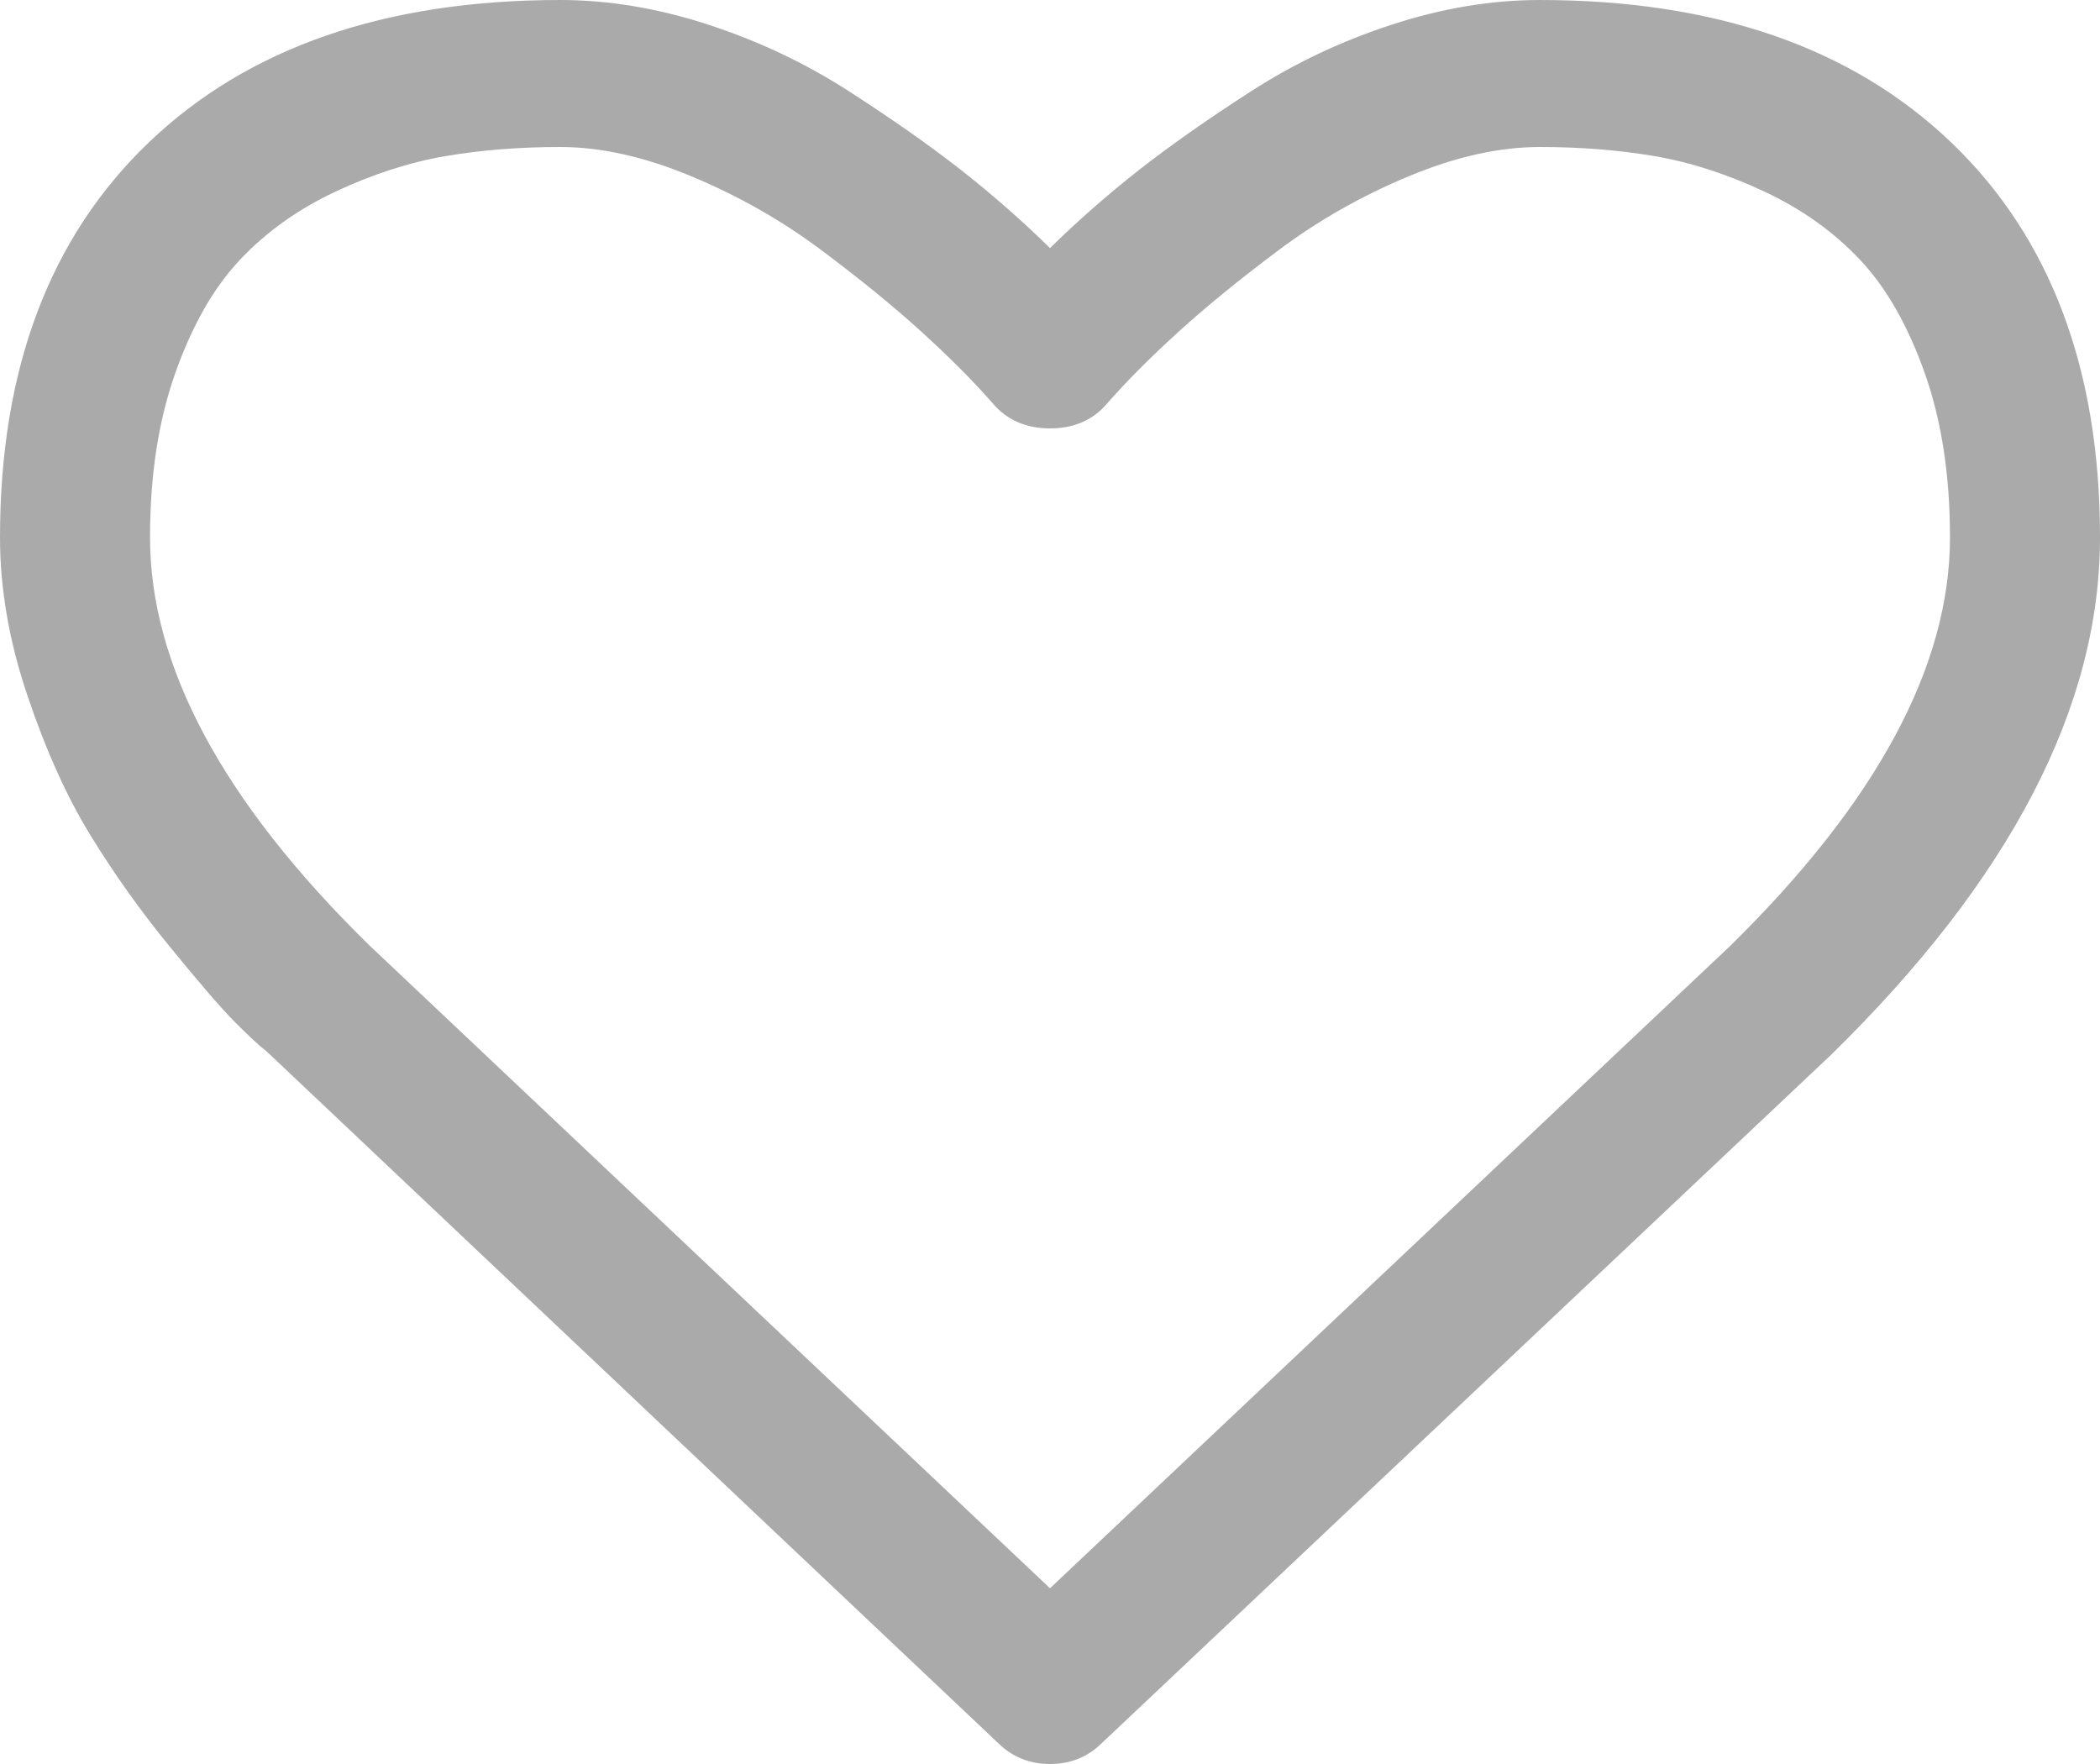 ﻿<?xml version="1.0" encoding="utf-8"?>
<svg version="1.1" width="25px" height="21px" xmlns:xlink="http://www.w3.org/1999/xlink" xmlns="http://www.w3.org/2000/svg">
  <g transform="translate(-154 -509 )">
    <path d="M 20.592 11.266  C 22.34 9.552  23.214 7.93  23.214 6.398  C 23.214 5.66  23.114 5.008  22.914 4.443  C 22.714 3.878  22.459 3.429  22.147 3.097  C 21.835 2.764  21.456 2.493  21.01 2.283  C 20.564 2.074  20.126 1.932  19.699 1.859  C 19.271 1.786  18.815 1.75  18.331 1.75  C 17.848 1.75  17.327 1.866  16.769 2.099  C 16.211 2.331  15.697 2.623  15.227 2.974  C 14.758 3.325  14.355 3.653  14.021 3.958  C 13.686 4.263  13.407 4.544  13.184 4.799  C 13.016 4.999  12.788 5.1  12.5 5.1  C 12.212 5.1  11.984 4.999  11.816 4.799  C 11.593 4.544  11.314 4.263  10.979 3.958  C 10.645 3.653  10.242 3.325  9.773 2.974  C 9.303 2.623  8.789 2.331  8.231 2.099  C 7.673 1.866  7.152 1.75  6.669 1.75  C 6.185 1.75  5.729 1.786  5.301 1.859  C 4.874 1.932  4.436 2.074  3.99 2.283  C 3.544 2.493  3.165 2.764  2.853 3.097  C 2.541 3.429  2.286 3.878  2.086 4.443  C 1.886 5.008  1.786 5.66  1.786 6.398  C 1.786 7.93  2.655 9.548  4.395 11.252  L 12.5 18.908  L 20.592 11.266  Z M 23.228 1.695  C 24.409 2.826  25 4.393  25 6.398  C 25 8.413  23.935 10.464  21.805 12.551  L 13.114 20.754  C 12.946 20.918  12.742 21  12.5 21  C 12.258 21  12.054 20.918  11.886 20.754  L 3.181 12.523  C 3.088 12.451  2.96 12.332  2.797 12.168  C 2.634 12.004  2.376 11.705  2.023 11.272  C 1.669 10.84  1.353 10.395  1.074 9.939  C 0.795 9.484  0.546 8.932  0.328 8.285  C 0.109 7.638  0 7.009  0 6.398  C 0 4.393  0.591 2.826  1.772 1.695  C 2.953 0.565  4.585 0  6.669 0  C 7.245 0  7.833 0.098  8.433 0.294  C 9.033 0.49  9.591 0.754  10.107 1.087  C 10.624 1.42  11.068 1.732  11.44 2.023  C 11.812 2.315  12.165 2.625  12.5 2.953  C 12.835 2.625  13.188 2.315  13.56 2.023  C 13.932 1.732  14.376 1.42  14.893 1.087  C 15.409 0.754  15.967 0.49  16.567 0.294  C 17.167 0.098  17.755 0  18.331 0  C 20.415 0  22.047 0.565  23.228 1.695  Z " fill-rule="nonzero" fill="#aaaaaa" stroke="none" transform="matrix(1 0 0 1 154 509 )" />
  </g>
</svg>